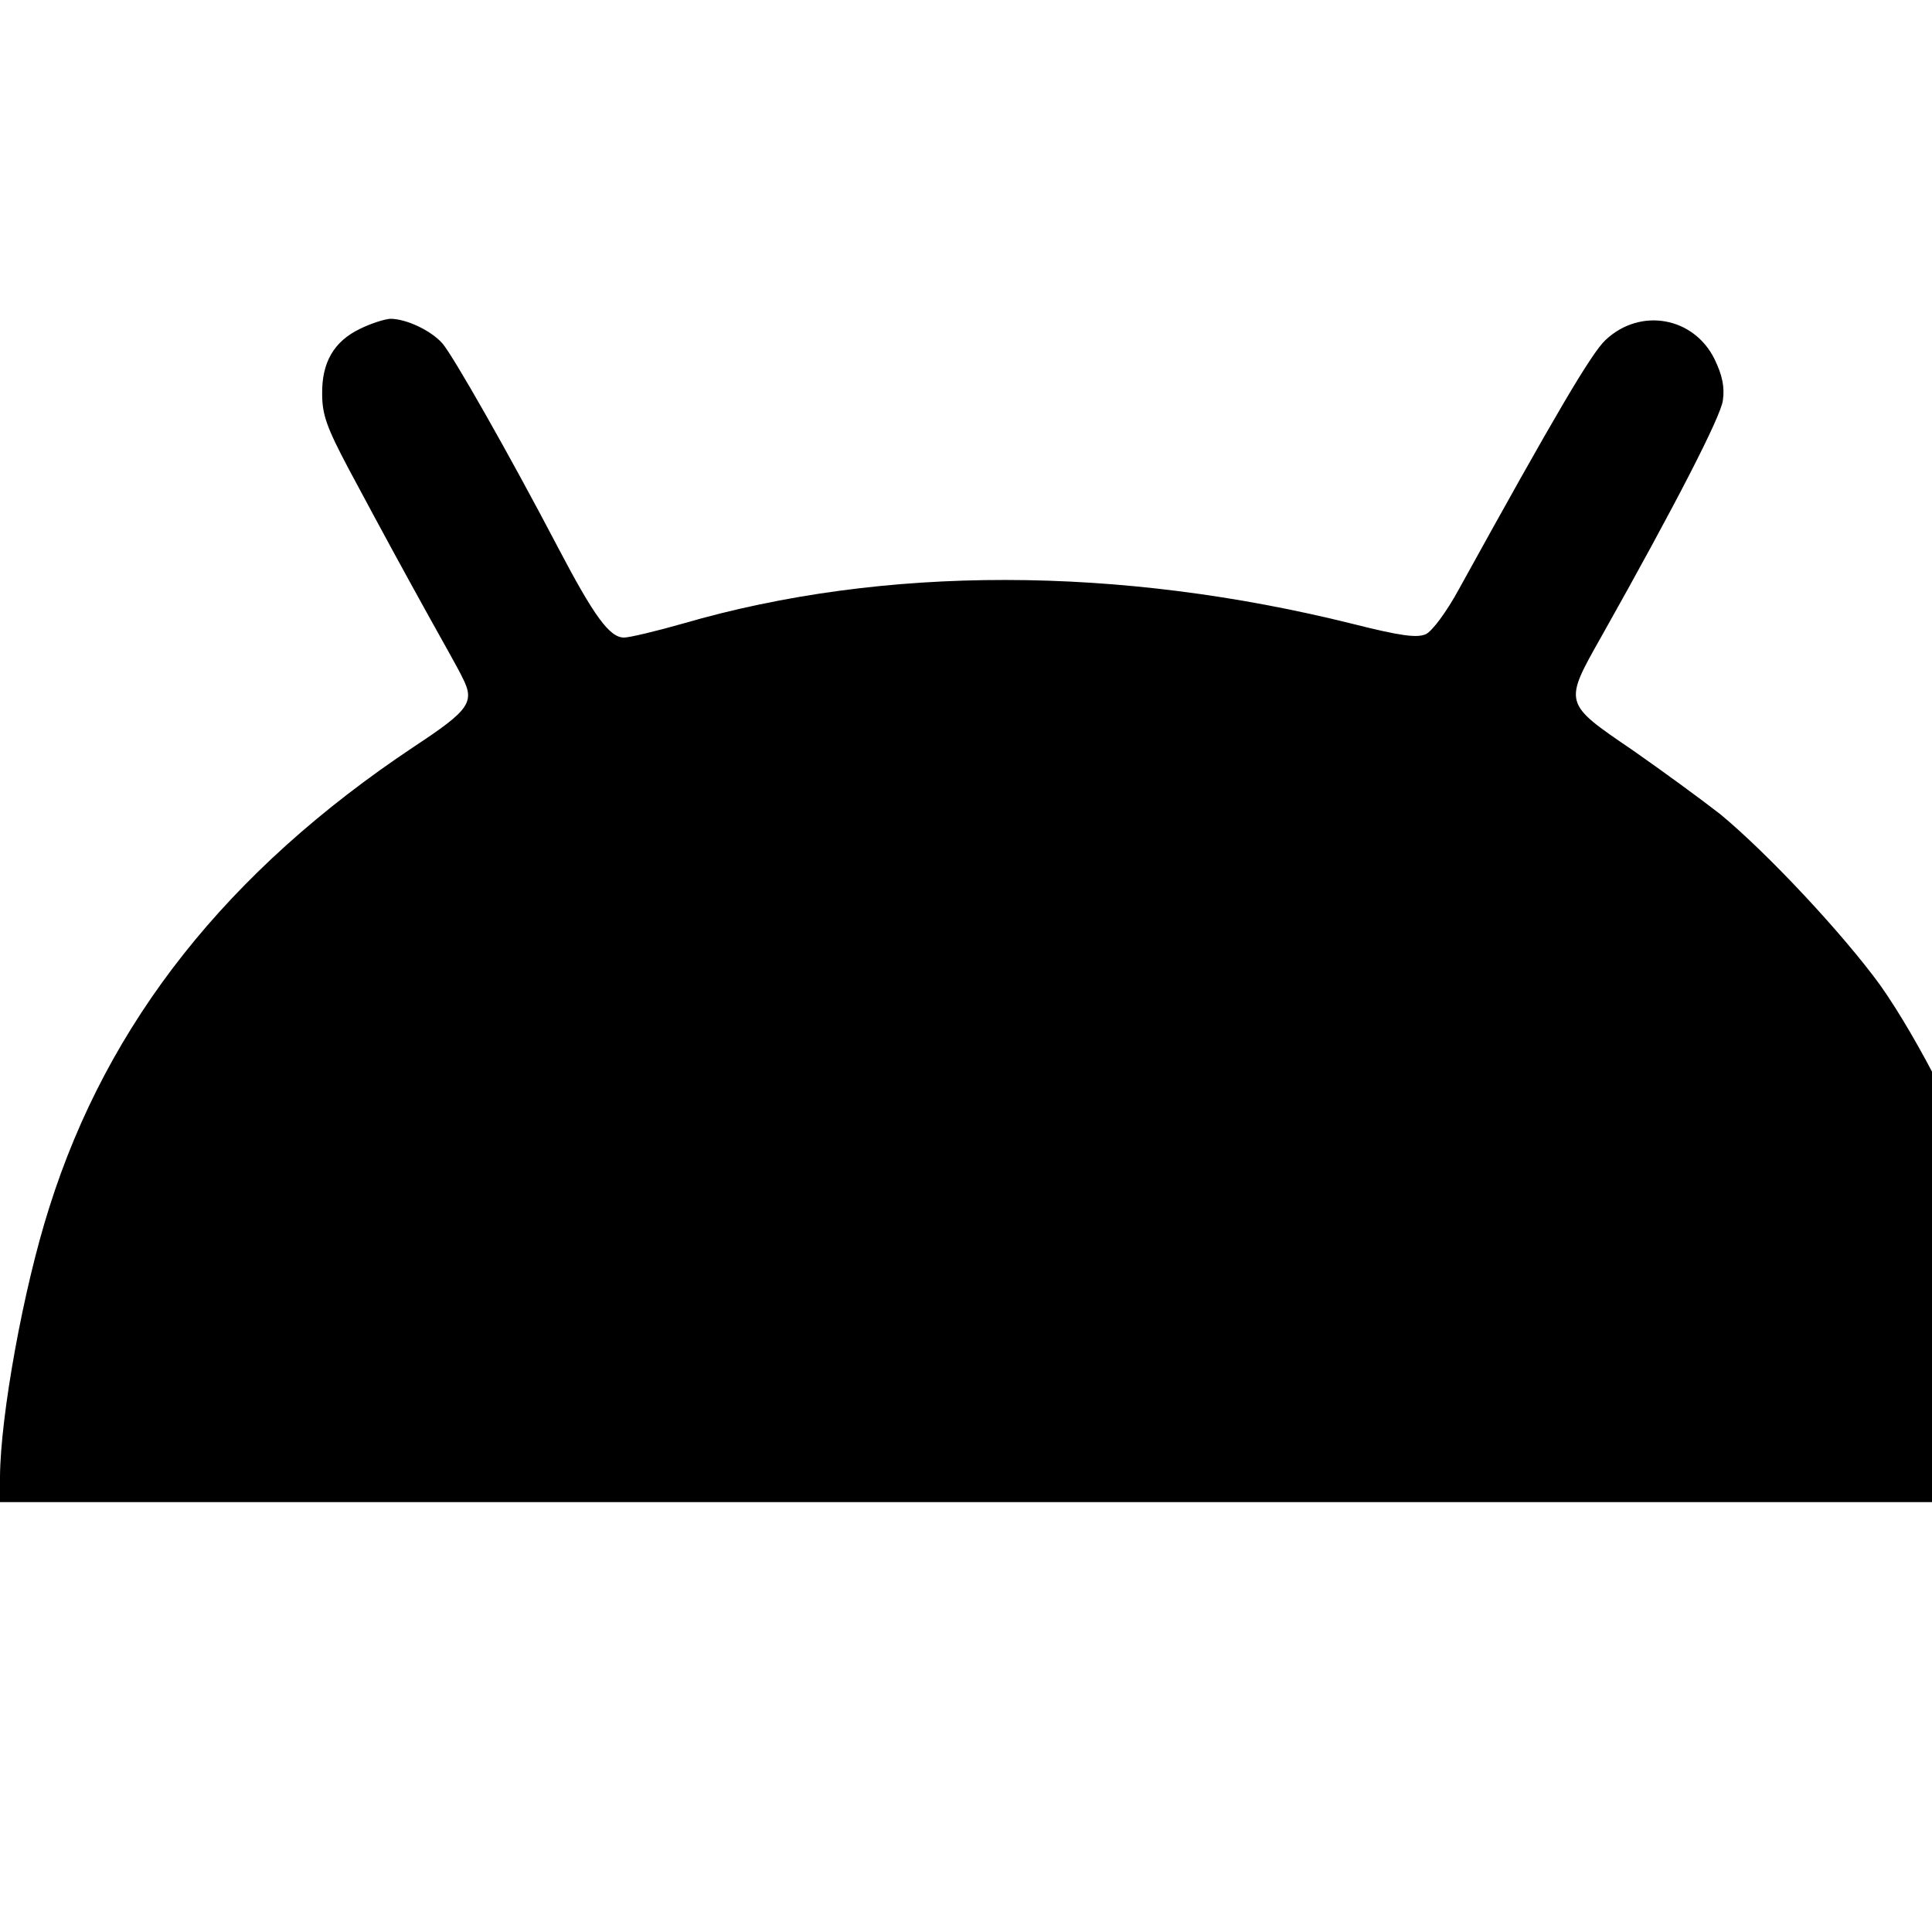 <?xml version="1.0" standalone="no"?>
<!DOCTYPE svg PUBLIC "-//W3C//DTD SVG 20010904//EN"
 "http://www.w3.org/TR/2001/REC-SVG-20010904/DTD/svg10.dtd">
<svg version="1.0" xmlns="http://www.w3.org/2000/svg"
 width="16pt" height="16pt" viewBox="0 0 16 16"
 preserveAspectRatio="xMidYMid meet">
<g transform="translate(0,16) scale(0.004,-0.004)"
fill="#000000" stroke="none">
<path d="M745 3319 c-54 -26 -79 -70 -78 -135 0 -43 10 -70 55 -155 75 -140
106 -197 168 -309 29 -52 60 -107 67 -122 27 -52 15 -68 -100 -144 -386 -257
-634 -570 -755 -954 -54 -169 -101 -431 -102 -557 l0 -53 2115 0 2115 0 0 60
c0 128 -51 393 -106 554 -49 142 -152 344 -231 456 -77 106 -232 272 -331 354
-37 29 -119 89 -182 133 -144 98 -143 96 -64 236 153 272 247 455 251 488 4
27 -1 52 -17 85 -43 88 -154 108 -226 40 -29 -27 -105 -156 -303 -515 -26 -48
-56 -88 -69 -94 -18 -8 -51 -4 -150 21 -485 121 -972 122 -1388 1 -56 -16
-111 -29 -122 -29 -30 0 -62 44 -137 187 -100 191 -216 395 -239 422 -24 27
-75 51 -108 51 -13 -1 -41 -10 -63 -21z"/>
</g>
</svg>
